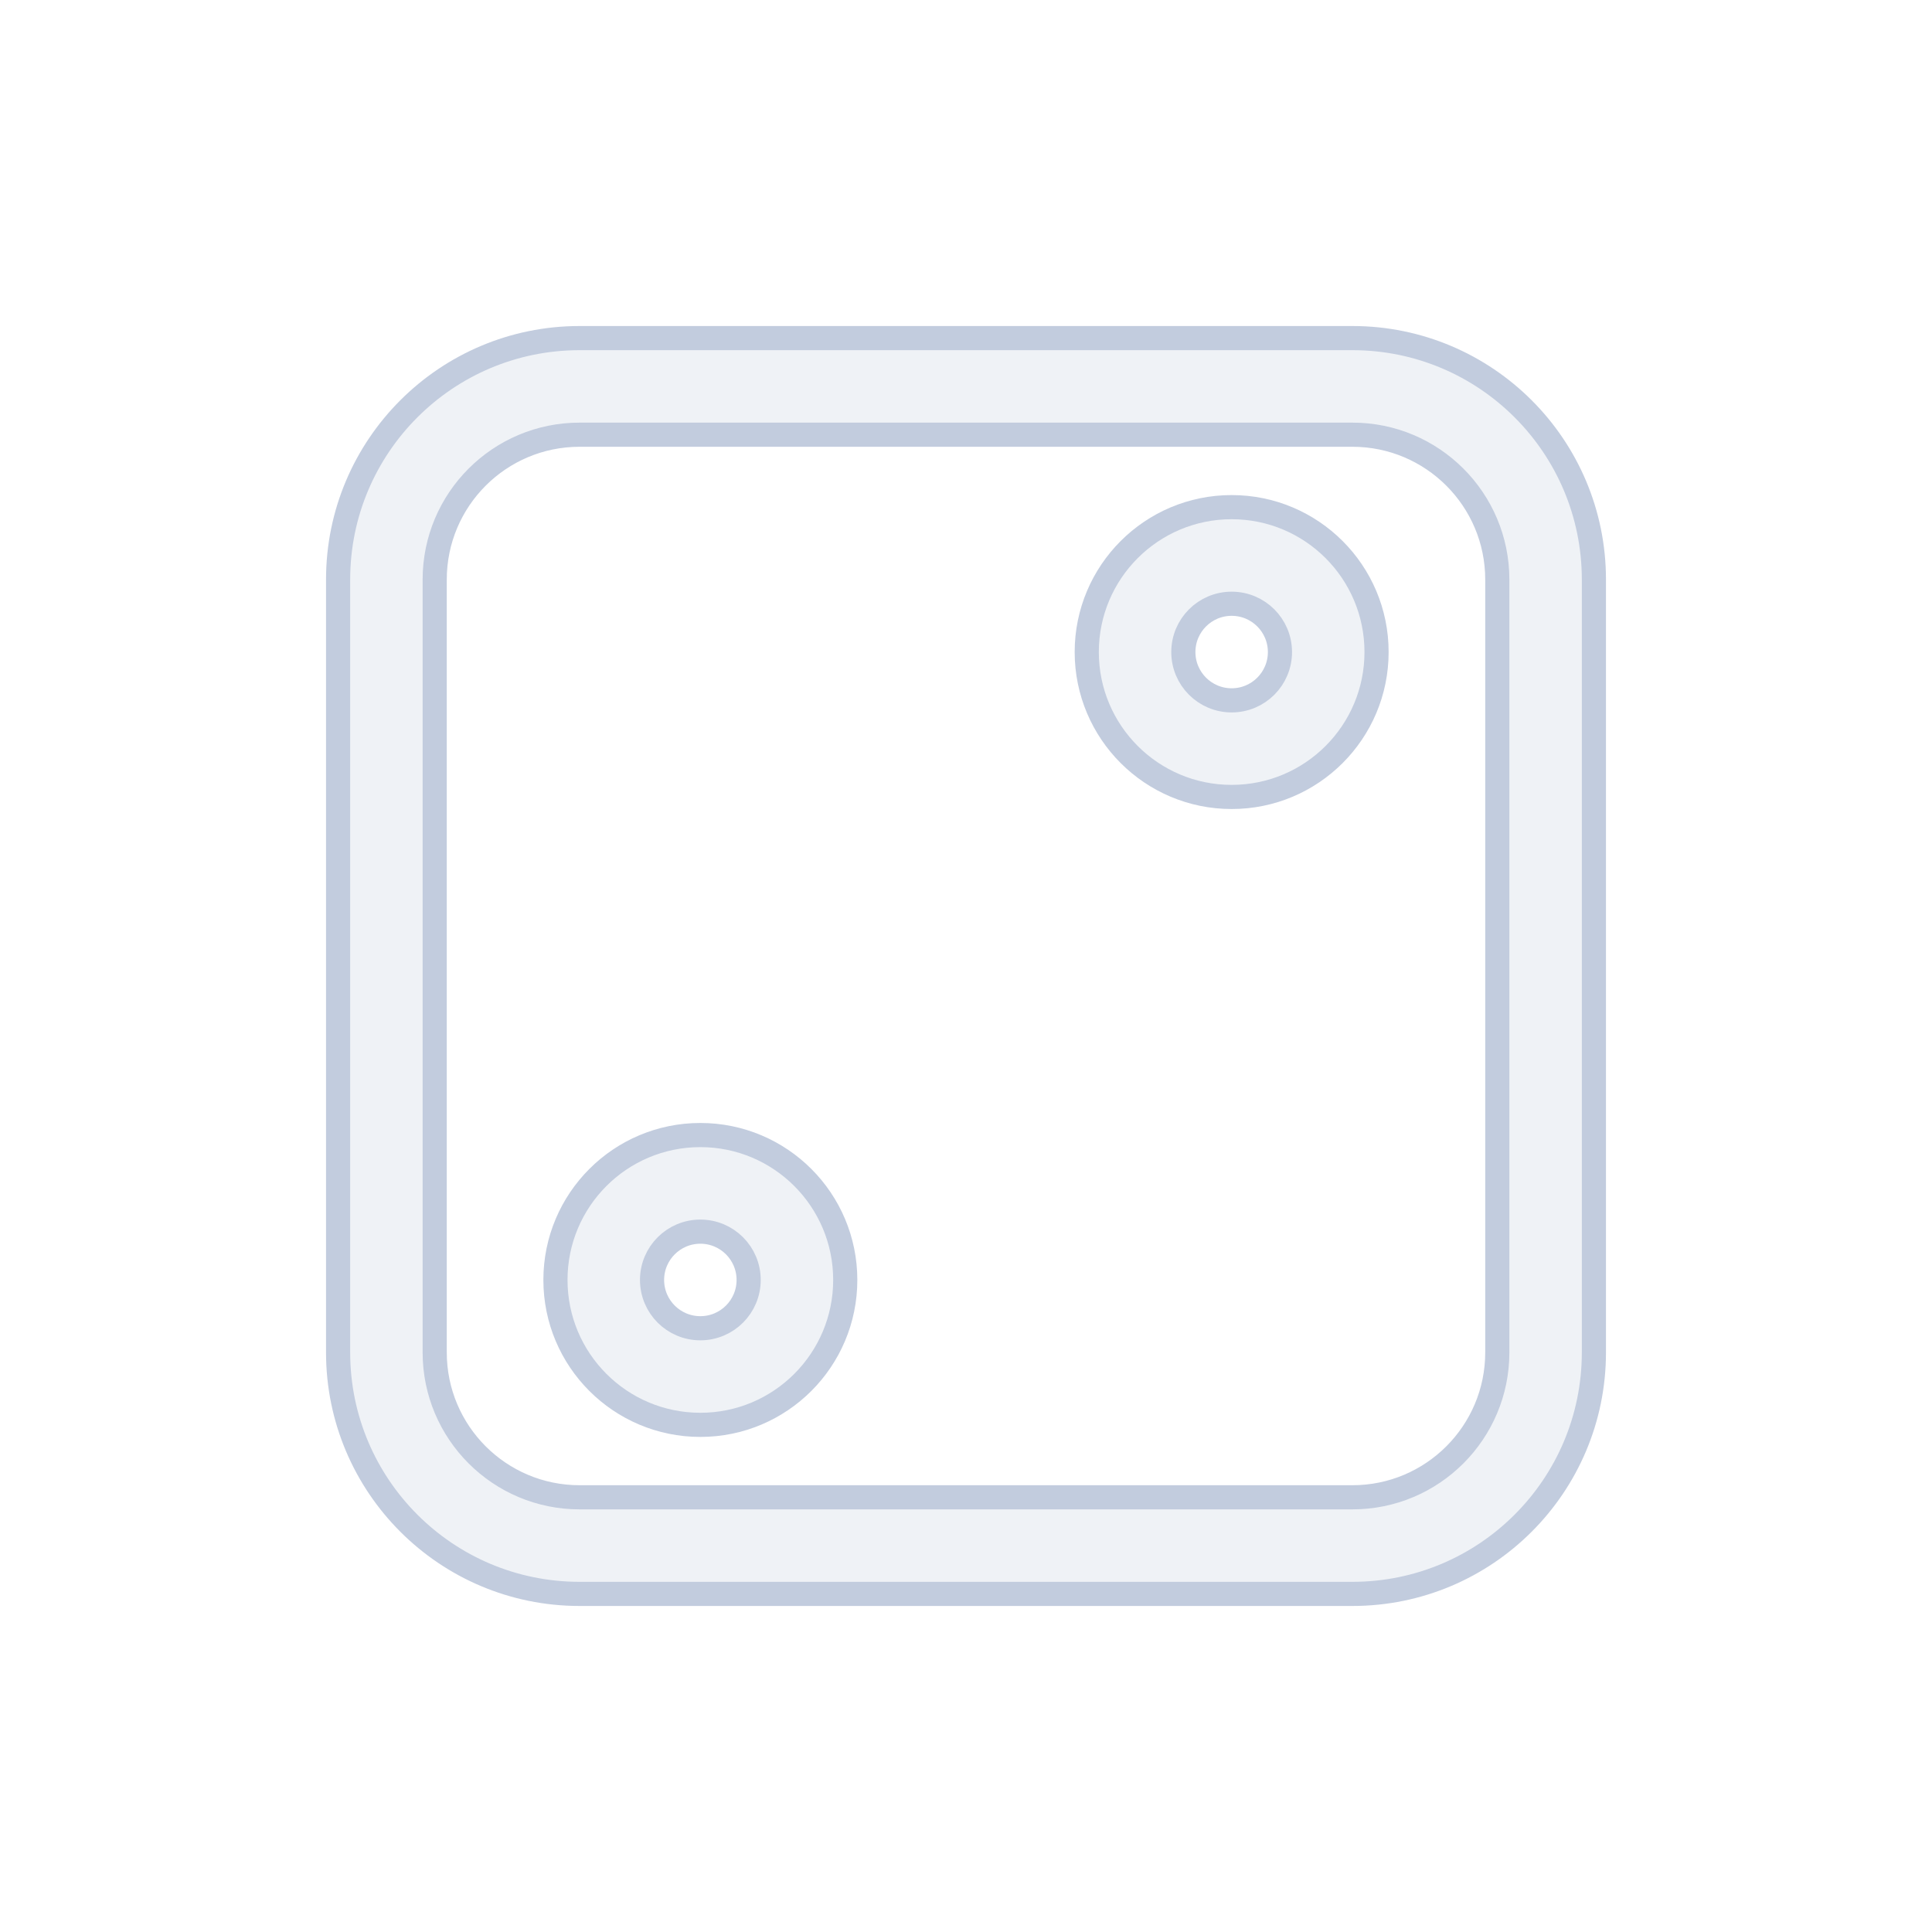 <svg width="80" height="80" viewBox="0 0 80 80" fill="none" xmlns="http://www.w3.org/2000/svg">
  <path fill-rule="evenodd" clip-rule="evenodd" d="M45 27C45 23.686 47.686 21 51 21C54.314 21 57 23.686 57 27C57 30.314 54.314 33 51 33C47.686 33 45 30.314 45 27ZM51 25C49.895 25 49 25.895 49 27C49 28.105 49.895 29 51 29C52.105 29 53 28.105 53 27C53 25.895 52.105 25 51 25Z" fill="#C2CCDE" fill-opacity="0.25" />
  <path fill-rule="evenodd" clip-rule="evenodd" d="M29 47C25.686 47 23 49.686 23 53C23 56.314 25.686 59 29 59C32.314 59 35 56.314 35 53C35 49.686 32.314 47 29 47ZM27 53C27 51.895 27.895 51 29 51C30.105 51 31 51.895 31 53C31 54.105 30.105 55 29 55C27.895 55 27 54.105 27 53Z" fill="#C2CCDE" fill-opacity="0.25" />
  <path fill-rule="evenodd" clip-rule="evenodd" d="M14 24C14 18.477 18.477 14 24 14H56C61.523 14 66 18.477 66 24V56C66 61.523 61.523 66 56 66H24C18.477 66 14 61.523 14 56V24ZM24 18C20.686 18 18 20.686 18 24V56C18 59.314 20.686 62 24 62H56C59.314 62 62 59.314 62 56V24C62 20.686 59.314 18 56 18H24Z" fill="#C2CCDE" fill-opacity="0.25" />
  <path fill-rule="evenodd" clip-rule="evenodd" d="M45 27C45 23.686 47.686 21 51 21C54.314 21 57 23.686 57 27C57 30.314 54.314 33 51 33C47.686 33 45 30.314 45 27ZM51 25C49.895 25 49 25.895 49 27C49 28.105 49.895 29 51 29C52.105 29 53 28.105 53 27C53 25.895 52.105 25 51 25Z" stroke="#C2CCDE" stroke-linecap="round" stroke-linejoin="round" />
  <path fill-rule="evenodd" clip-rule="evenodd" d="M29 47C25.686 47 23 49.686 23 53C23 56.314 25.686 59 29 59C32.314 59 35 56.314 35 53C35 49.686 32.314 47 29 47ZM27 53C27 51.895 27.895 51 29 51C30.105 51 31 51.895 31 53C31 54.105 30.105 55 29 55C27.895 55 27 54.105 27 53Z" stroke="#C2CCDE" stroke-linecap="round" stroke-linejoin="round" />
  <path fill-rule="evenodd" clip-rule="evenodd" d="M14 24C14 18.477 18.477 14 24 14H56C61.523 14 66 18.477 66 24V56C66 61.523 61.523 66 56 66H24C18.477 66 14 61.523 14 56V24ZM24 18C20.686 18 18 20.686 18 24V56C18 59.314 20.686 62 24 62H56C59.314 62 62 59.314 62 56V24C62 20.686 59.314 18 56 18H24Z" stroke="#C2CCDE" stroke-linecap="round" stroke-linejoin="round" />
</svg>